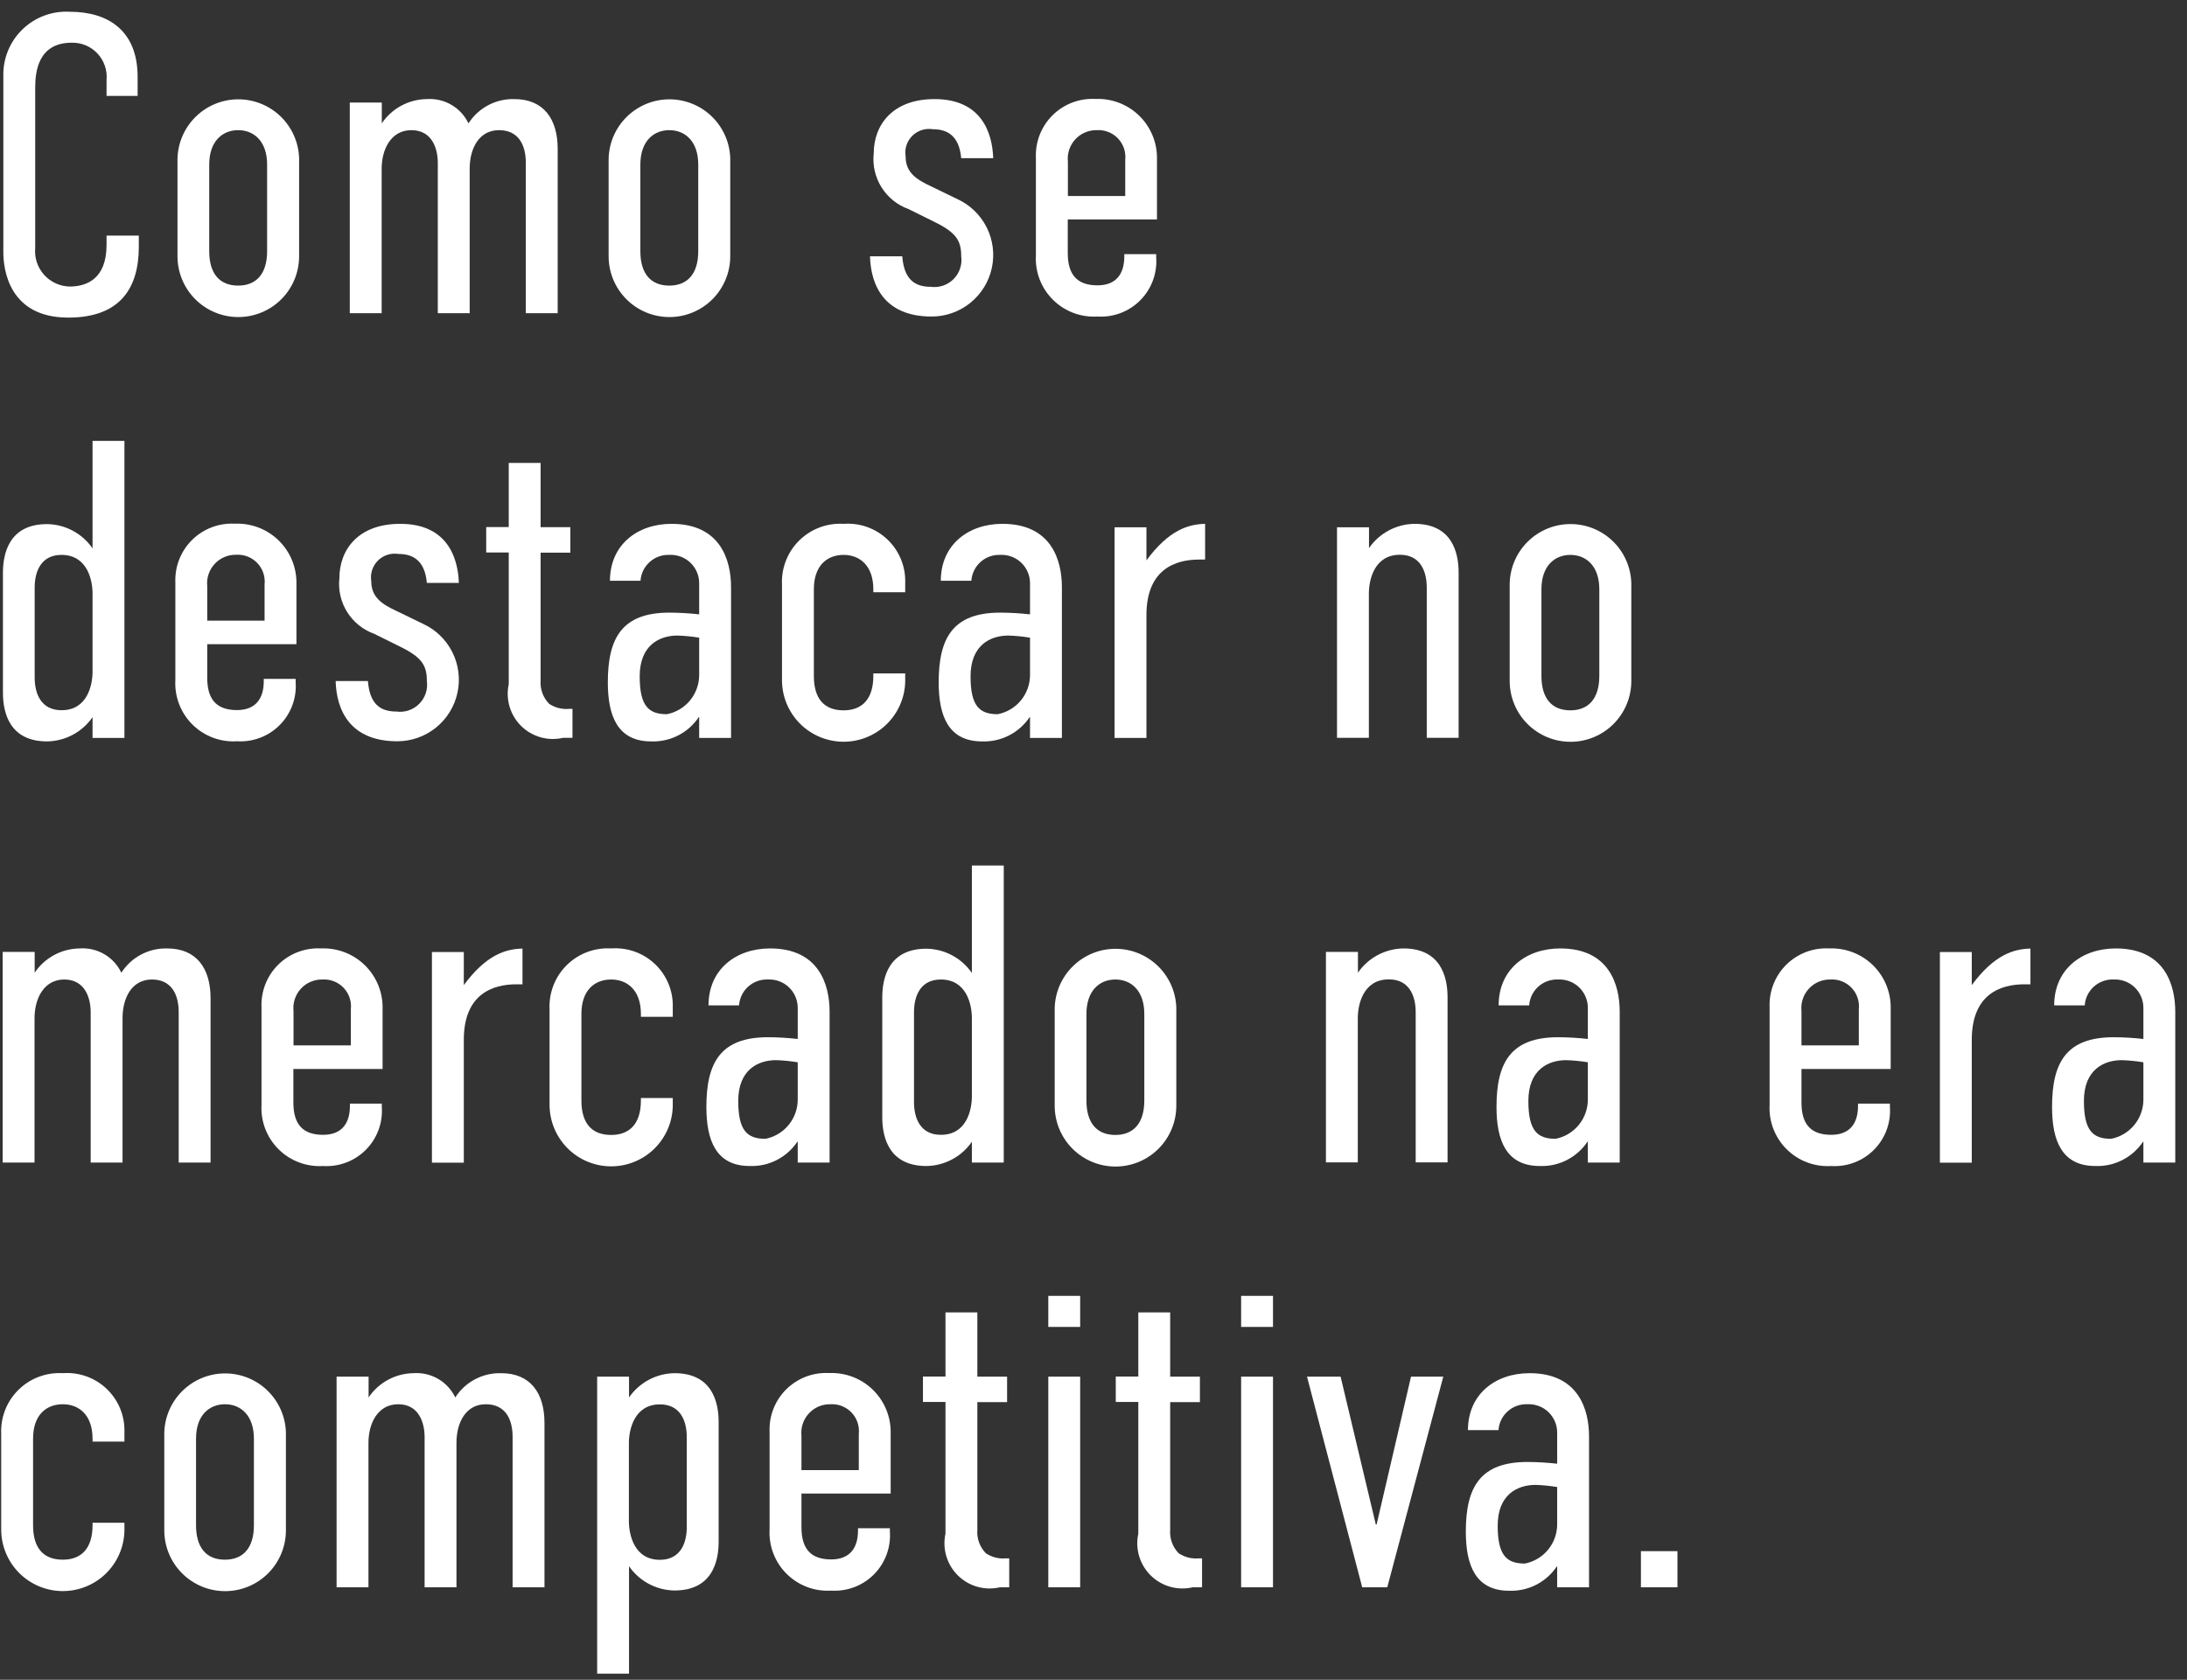 <svg width="164" height="126" viewBox="0 0 164 126" fill="none" xmlns="http://www.w3.org/2000/svg">
<rect x="0" y="0" width="164" height="126" fill="#333333" stroke="none"/>
<path d="M7.99 6.003C8.024 5.643 7.981 5.28 7.864 4.938C7.747 4.596 7.56 4.282 7.313 4.017C7.067 3.753 6.767 3.544 6.434 3.403C6.101 3.263 5.741 3.195 5.38 3.203C2.86 3.203 2.64 5.373 2.64 6.583V18.593C2.606 18.956 2.646 19.321 2.76 19.668C2.873 20.014 3.056 20.333 3.299 20.605C3.541 20.877 3.836 21.096 4.167 21.249C4.497 21.402 4.856 21.485 5.22 21.493C6.46 21.493 7.99 20.953 7.99 18.373V17.673H10.41V18.503C10.41 21.693 8.94 23.823 5.12 23.823C0.66 23.823 0.25 20.193 0.25 18.913V5.723C0.232 5.069 0.35 4.418 0.597 3.812C0.844 3.206 1.214 2.658 1.685 2.203C2.155 1.747 2.715 1.395 3.329 1.168C3.942 0.941 4.597 0.844 5.25 0.883C8.02 0.883 10.32 2.223 10.32 5.763V7.193H7.99V6.003Z" fill="white"/>
<path d="M13.31 11.893C13.341 10.707 13.833 9.579 14.682 8.75C15.53 7.92 16.669 7.454 17.855 7.45C19.042 7.446 20.184 7.905 21.038 8.729C21.892 9.553 22.391 10.677 22.43 11.863V19.223C22.43 20.432 21.95 21.592 21.094 22.448C20.239 23.303 19.079 23.783 17.87 23.783C16.661 23.783 15.501 23.303 14.646 22.448C13.79 21.592 13.31 20.432 13.31 19.223V11.893ZM20.03 12.343C20.03 10.593 19.04 9.763 17.86 9.763C16.68 9.763 15.69 10.593 15.69 12.343V18.843C15.69 20.503 16.45 21.423 17.86 21.423C19.2 21.423 20.03 20.563 20.03 18.843V12.343Z" fill="white"/>
<path d="M28.63 7.693V9.253C29.003 8.698 29.506 8.242 30.095 7.925C30.684 7.608 31.341 7.439 32.01 7.433C32.653 7.388 33.294 7.538 33.85 7.863C34.407 8.187 34.852 8.672 35.13 9.253C35.498 8.679 36.008 8.21 36.611 7.891C37.214 7.572 37.888 7.414 38.57 7.433C40.77 7.433 41.82 8.933 41.82 11.163V23.493H39.43V12.213C39.43 10.843 38.86 9.763 37.42 9.763C35.92 9.763 35.22 11.133 35.22 12.663V23.493H32.83V12.213C32.83 11.223 32.45 9.763 30.85 9.763C29.32 9.763 28.62 11.193 28.62 12.663V23.493H26.23V7.693H28.63Z" fill="white"/>
<path d="M45.64 11.893C45.671 10.707 46.163 9.579 47.012 8.75C47.86 7.92 48.999 7.454 50.185 7.45C51.372 7.446 52.514 7.905 53.368 8.729C54.222 9.553 54.721 10.677 54.76 11.863V19.223C54.76 20.432 54.279 21.592 53.424 22.448C52.569 23.303 51.409 23.783 50.2 23.783C48.991 23.783 47.831 23.303 46.976 22.448C46.12 21.592 45.64 20.432 45.64 19.223V11.893ZM52.36 12.343C52.36 10.593 51.37 9.763 50.19 9.763C49.01 9.763 48.02 10.593 48.02 12.343V18.843C48.02 20.503 48.78 21.423 50.19 21.423C51.53 21.423 52.36 20.563 52.36 18.843V12.343Z" fill="white"/>
<path d="M72.08 11.863C71.92 10.083 70.93 9.693 69.95 9.693C69.672 9.648 69.387 9.67 69.119 9.756C68.851 9.843 68.607 9.992 68.408 10.191C68.209 10.391 68.06 10.634 67.973 10.902C67.887 11.17 67.865 11.455 67.91 11.733C67.91 12.973 68.77 13.483 69.79 13.963L71.77 14.923C72.731 15.359 73.514 16.11 73.988 17.053C74.462 17.996 74.599 19.073 74.375 20.104C74.152 21.135 73.582 22.059 72.76 22.721C71.939 23.383 70.915 23.744 69.86 23.743C66.32 23.743 65.3 21.413 65.24 19.223H67.66C67.79 20.913 68.55 21.513 69.79 21.513C70.101 21.556 70.417 21.526 70.715 21.427C71.012 21.327 71.282 21.159 71.504 20.937C71.726 20.715 71.894 20.445 71.993 20.148C72.093 19.85 72.123 19.534 72.08 19.223C72.08 18.043 71.7 17.443 70.07 16.643L68.13 15.683C67.29 15.382 66.576 14.806 66.103 14.05C65.629 13.294 65.424 12.4 65.52 11.513C65.52 9.383 66.92 7.433 70.08 7.433C73.55 7.433 74.41 9.883 74.48 11.863H72.08Z" fill="white"/>
<path d="M84.31 19.063H86.7V19.283C86.745 19.875 86.663 20.47 86.459 21.028C86.255 21.585 85.933 22.093 85.516 22.515C85.099 22.938 84.596 23.267 84.041 23.478C83.487 23.69 82.893 23.78 82.3 23.743C81.686 23.781 81.071 23.689 80.495 23.473C79.919 23.256 79.395 22.92 78.959 22.486C78.522 22.052 78.183 21.531 77.962 20.957C77.742 20.382 77.646 19.767 77.68 19.153V11.823C77.656 11.234 77.756 10.646 77.972 10.097C78.189 9.549 78.517 9.051 78.937 8.637C79.357 8.223 79.859 7.901 80.41 7.692C80.962 7.483 81.551 7.391 82.14 7.423C82.745 7.397 83.35 7.495 83.915 7.711C84.481 7.928 84.997 8.258 85.43 8.682C85.863 9.105 86.204 9.613 86.433 10.174C86.662 10.735 86.773 11.338 86.76 11.943V16.463H80.07V18.983C80.07 20.673 80.83 21.403 82.3 21.403C83.7 21.403 84.31 20.543 84.31 19.233V19.063ZM84.38 14.703V11.993C84.412 11.701 84.379 11.406 84.285 11.127C84.191 10.849 84.037 10.595 83.834 10.383C83.631 10.17 83.384 10.005 83.11 9.898C82.837 9.791 82.543 9.745 82.25 9.763C81.947 9.757 81.646 9.815 81.367 9.934C81.088 10.053 80.838 10.23 80.632 10.453C80.427 10.677 80.272 10.941 80.177 11.229C80.081 11.517 80.048 11.822 80.08 12.123V14.703H84.38Z" fill="white"/>
<path d="M9.33 55.353H6.94V53.793C6.558 54.347 6.049 54.801 5.456 55.117C4.863 55.434 4.202 55.604 3.53 55.613C0.73 55.613 0.22 53.483 0.22 51.953V42.973C0.22 41.443 0.73 39.313 3.53 39.313C4.202 39.322 4.863 39.492 5.456 39.809C6.049 40.125 6.558 40.58 6.94 41.133V33.073H9.33V55.353ZM6.94 50.383V44.523C6.94 43.533 6.56 41.623 4.61 41.623C3.08 41.623 2.6 42.863 2.6 44.073V50.823C2.6 52.033 3.08 53.273 4.61 53.273C6.56 53.283 6.94 51.373 6.94 50.383Z" fill="white"/>
<path d="M19.78 50.923H22.17V51.143C22.215 51.735 22.133 52.33 21.929 52.888C21.725 53.445 21.403 53.953 20.986 54.376C20.569 54.798 20.066 55.127 19.511 55.338C18.956 55.55 18.363 55.64 17.77 55.603C17.156 55.642 16.541 55.549 15.965 55.333C15.389 55.116 14.865 54.78 14.429 54.346C13.992 53.912 13.653 53.391 13.432 52.817C13.212 52.242 13.116 51.627 13.15 51.013V43.683C13.126 43.094 13.226 42.506 13.442 41.957C13.659 41.409 13.987 40.911 14.407 40.497C14.827 40.083 15.329 39.761 15.88 39.552C16.432 39.343 17.021 39.251 17.61 39.283C18.215 39.257 18.82 39.355 19.385 39.571C19.951 39.788 20.467 40.118 20.9 40.542C21.333 40.965 21.674 41.474 21.903 42.035C22.132 42.596 22.243 43.197 22.23 43.803V48.323H15.54V50.843C15.54 52.533 16.3 53.263 17.77 53.263C19.17 53.263 19.78 52.403 19.78 51.093V50.923ZM19.84 46.553V43.843C19.872 43.551 19.839 43.255 19.745 42.977C19.651 42.699 19.497 42.445 19.294 42.233C19.091 42.02 18.844 41.855 18.57 41.748C18.297 41.641 18.003 41.595 17.71 41.613C17.407 41.607 17.106 41.665 16.827 41.784C16.548 41.903 16.298 42.08 16.093 42.303C15.887 42.527 15.732 42.791 15.637 43.079C15.541 43.367 15.508 43.671 15.54 43.973V46.553H19.84Z" fill="white"/>
<path d="M32.01 43.723C31.85 41.943 30.86 41.553 29.88 41.553C29.602 41.508 29.317 41.53 29.049 41.617C28.781 41.703 28.537 41.852 28.338 42.051C28.139 42.25 27.99 42.494 27.903 42.762C27.817 43.03 27.795 43.315 27.84 43.593C27.84 44.833 28.7 45.343 29.72 45.823L31.7 46.783C32.661 47.219 33.444 47.971 33.918 48.913C34.392 49.856 34.529 50.933 34.305 51.964C34.082 52.995 33.512 53.919 32.69 54.581C31.869 55.243 30.845 55.604 29.79 55.603C26.25 55.603 25.23 53.273 25.17 51.083H27.59C27.72 52.773 28.48 53.373 29.72 53.373C30.031 53.416 30.347 53.386 30.645 53.286C30.942 53.187 31.212 53.019 31.434 52.797C31.656 52.575 31.824 52.305 31.924 52.008C32.023 51.71 32.053 51.394 32.01 51.083C32.01 49.903 31.63 49.303 30 48.503L28.06 47.543C27.22 47.241 26.506 46.666 26.033 45.91C25.559 45.154 25.354 44.26 25.45 43.373C25.45 41.243 26.85 39.293 30.01 39.293C33.48 39.293 34.34 41.743 34.41 43.723H32.01Z" fill="white"/>
<path d="M40.54 34.733V39.543H42.77V41.453H40.54V51.043C40.516 51.363 40.56 51.685 40.671 51.987C40.781 52.289 40.955 52.564 41.18 52.793C41.621 53.088 42.151 53.222 42.68 53.173H42.93V55.343H42.23C41.673 55.473 41.093 55.46 40.542 55.305C39.992 55.151 39.489 54.859 39.082 54.458C38.675 54.056 38.376 53.558 38.213 53.01C38.05 52.462 38.028 51.882 38.15 51.323V41.443H36.46V39.533H38.15V34.723H40.54V34.733Z" fill="white"/>
<path d="M52.43 53.793H52.4C52.009 54.376 51.476 54.849 50.852 55.167C50.227 55.486 49.531 55.639 48.83 55.613C46.31 55.613 45.58 53.703 45.58 51.183C45.58 47.833 46.66 45.953 50.2 45.953C50.945 45.957 51.69 46 52.43 46.083V43.753C52.431 43.464 52.373 43.179 52.26 42.913C52.147 42.648 51.981 42.408 51.773 42.209C51.564 42.009 51.317 41.855 51.047 41.754C50.776 41.653 50.488 41.609 50.2 41.623C49.657 41.6 49.126 41.789 48.721 42.152C48.315 42.514 48.068 43.021 48.03 43.563H45.74C45.74 40.883 47.78 39.293 50.36 39.293C54.02 39.293 54.82 42.003 54.82 44.043V55.353H52.43V53.793ZM52.43 47.833C51.894 47.744 51.353 47.69 50.81 47.673C49.44 47.673 47.97 48.403 47.97 50.733C47.97 52.963 48.64 53.573 50.01 53.573C50.695 53.438 51.311 53.069 51.753 52.529C52.194 51.988 52.434 51.311 52.43 50.613V47.833Z" fill="white"/>
<path d="M65.49 50.513H67.88V51.153C67.844 52.366 67.333 53.516 66.457 54.355C65.58 55.194 64.409 55.655 63.196 55.638C61.983 55.62 60.825 55.127 59.973 54.264C59.12 53.4 58.642 52.236 58.64 51.023V43.853C58.611 43.241 58.711 42.63 58.934 42.06C59.156 41.489 59.497 40.972 59.933 40.542C60.368 40.112 60.89 39.778 61.463 39.563C62.036 39.348 62.649 39.256 63.26 39.293C63.862 39.248 64.467 39.33 65.035 39.534C65.604 39.738 66.123 40.059 66.558 40.477C66.994 40.895 67.337 41.4 67.565 41.959C67.793 42.519 67.9 43.119 67.88 43.723V44.423H65.49V44.203C65.49 42.423 64.47 41.623 63.26 41.623C62.02 41.623 61.03 42.423 61.03 44.203V50.703C61.03 52.393 61.79 53.283 63.26 53.283C64.66 53.283 65.49 52.423 65.49 50.703V50.513Z" fill="white"/>
<path d="M77.24 53.793H77.21C76.819 54.376 76.286 54.849 75.662 55.167C75.037 55.486 74.341 55.639 73.64 55.613C71.12 55.613 70.39 53.703 70.39 51.183C70.39 47.833 71.47 45.953 75.01 45.953C75.755 45.957 76.499 46 77.24 46.083V43.753C77.241 43.464 77.183 43.179 77.07 42.913C76.957 42.648 76.791 42.408 76.583 42.209C76.374 42.009 76.127 41.855 75.857 41.754C75.586 41.653 75.298 41.609 75.01 41.623C74.467 41.6 73.936 41.789 73.531 42.152C73.125 42.514 72.878 43.021 72.84 43.563H70.55C70.55 40.883 72.59 39.293 75.17 39.293C78.83 39.293 79.63 42.003 79.63 44.043V55.353H77.24V53.793ZM77.24 47.833C76.704 47.744 76.163 47.69 75.62 47.673C74.25 47.673 72.78 48.403 72.78 50.733C72.78 52.963 73.45 53.573 74.82 53.573C75.505 53.438 76.121 53.069 76.563 52.529C77.004 51.988 77.244 51.311 77.24 50.613V47.833Z" fill="white"/>
<path d="M85.97 39.553V42.033C87.66 39.743 89.12 39.323 90.37 39.293V41.973H89.92C88.17 41.973 85.97 42.673 85.97 46.143V55.353H83.58V39.553H85.97Z" fill="white"/>
<path d="M100.27 39.553H102.66V41.113C103.042 40.559 103.551 40.105 104.144 39.789C104.737 39.472 105.398 39.302 106.07 39.293C108.87 39.293 109.38 41.423 109.38 42.953V55.343H106.99V44.063C106.99 42.853 106.51 41.613 104.98 41.613C103.04 41.613 102.65 43.523 102.65 44.513V55.343H100.26V39.553H100.27Z" fill="white"/>
<path d="M113.21 43.753C113.241 42.567 113.733 41.439 114.582 40.61C115.43 39.78 116.569 39.314 117.755 39.31C118.942 39.306 120.084 39.765 120.938 40.589C121.792 41.413 122.291 42.537 122.33 43.723V51.083C122.33 52.292 121.85 53.452 120.994 54.307C120.139 55.163 118.979 55.643 117.77 55.643C116.561 55.643 115.401 55.163 114.546 54.307C113.69 53.452 113.21 52.292 113.21 51.083V43.753ZM119.93 44.203C119.93 42.453 118.94 41.623 117.76 41.623C116.58 41.623 115.59 42.453 115.59 44.203V50.703C115.59 52.363 116.35 53.283 117.76 53.283C119.1 53.283 119.93 52.423 119.93 50.703V44.203Z" fill="white"/>
<path d="M2.6 71.403V72.963C2.973 72.408 3.476 71.952 4.065 71.635C4.654 71.318 5.311 71.149 5.98 71.143C6.623 71.098 7.264 71.248 7.82 71.573C8.377 71.897 8.822 72.382 9.1 72.963C9.468 72.389 9.978 71.92 10.581 71.601C11.184 71.282 11.858 71.124 12.54 71.143C14.74 71.143 15.79 72.643 15.79 74.873V87.203H13.4V75.923C13.4 74.553 12.83 73.473 11.39 73.473C9.89 73.473 9.19 74.843 9.19 76.373V87.203H6.8V75.923C6.8 74.933 6.42 73.473 4.82 73.473C3.29 73.473 2.59 74.903 2.59 76.373V87.203H0.2V71.403H2.6Z" fill="white"/>
<path d="M26.24 82.783H28.63V83.003C28.675 83.595 28.593 84.19 28.389 84.748C28.185 85.305 27.863 85.813 27.446 86.236C27.029 86.658 26.526 86.987 25.971 87.198C25.416 87.41 24.823 87.5 24.23 87.463C23.616 87.501 23.001 87.409 22.425 87.193C21.849 86.976 21.325 86.64 20.889 86.206C20.452 85.772 20.113 85.251 19.892 84.677C19.672 84.102 19.576 83.487 19.61 82.873V75.543C19.586 74.954 19.686 74.366 19.902 73.817C20.119 73.269 20.447 72.771 20.867 72.357C21.287 71.943 21.789 71.621 22.34 71.412C22.892 71.203 23.481 71.111 24.07 71.143C24.675 71.117 25.279 71.215 25.845 71.431C26.411 71.648 26.927 71.978 27.36 72.402C27.793 72.825 28.134 73.333 28.363 73.894C28.592 74.455 28.703 75.057 28.69 75.663V80.183H22V82.703C22 84.393 22.76 85.123 24.23 85.123C25.63 85.123 26.24 84.263 26.24 82.953V82.783ZM26.31 78.413V75.703C26.342 75.411 26.309 75.116 26.215 74.838C26.121 74.559 25.966 74.305 25.764 74.093C25.561 73.88 25.314 73.715 25.04 73.608C24.767 73.501 24.473 73.455 24.18 73.473C23.877 73.467 23.576 73.525 23.297 73.644C23.018 73.763 22.768 73.94 22.562 74.163C22.357 74.387 22.202 74.651 22.107 74.939C22.011 75.227 21.978 75.531 22.01 75.833V78.413H26.31Z" fill="white"/>
<path d="M34.78 71.403V73.893C36.47 71.603 37.93 71.183 39.18 71.153V73.833H38.73C36.98 73.833 34.78 74.533 34.78 78.003V87.213H32.39V71.413H34.78V71.403Z" fill="white"/>
<path d="M48.06 82.363H50.45V83.003C50.414 84.216 49.903 85.366 49.027 86.205C48.15 87.044 46.979 87.505 45.766 87.488C44.553 87.471 43.395 86.977 42.543 86.114C41.69 85.25 41.212 84.086 41.21 82.873V75.703C41.181 75.091 41.281 74.48 41.504 73.91C41.726 73.339 42.067 72.822 42.503 72.392C42.938 71.962 43.46 71.629 44.033 71.413C44.606 71.198 45.219 71.106 45.83 71.143C46.432 71.098 47.037 71.18 47.605 71.384C48.174 71.588 48.693 71.909 49.128 72.327C49.564 72.745 49.907 73.25 50.135 73.809C50.363 74.368 50.47 74.969 50.45 75.573V76.273H48.06V76.053C48.06 74.273 47.04 73.473 45.83 73.473C44.59 73.473 43.6 74.273 43.6 76.053V82.553C43.6 84.243 44.36 85.133 45.83 85.133C47.23 85.133 48.06 84.273 48.06 82.553V82.363Z" fill="white"/>
<path d="M59.82 85.643H59.79C59.399 86.226 58.866 86.699 58.242 87.017C57.617 87.336 56.921 87.489 56.22 87.463C53.7 87.463 52.97 85.553 52.97 83.033C52.97 79.683 54.05 77.803 57.59 77.803C58.335 77.806 59.08 77.85 59.82 77.933V75.603C59.821 75.314 59.763 75.029 59.65 74.763C59.537 74.498 59.371 74.258 59.163 74.059C58.954 73.859 58.707 73.705 58.437 73.604C58.166 73.503 57.878 73.459 57.59 73.473C57.047 73.45 56.516 73.64 56.111 74.002C55.705 74.364 55.458 74.871 55.42 75.413H53.13C53.13 72.733 55.17 71.143 57.75 71.143C61.41 71.143 62.21 73.853 62.21 75.893V87.203H59.82V85.643ZM59.82 79.683C59.284 79.594 58.743 79.54 58.2 79.523C56.83 79.523 55.36 80.253 55.36 82.583C55.36 84.813 56.03 85.423 57.4 85.423C58.085 85.288 58.701 84.919 59.143 84.378C59.584 83.838 59.824 83.161 59.82 82.463V79.683Z" fill="white"/>
<path d="M75.27 87.203H72.88V85.643C72.498 86.197 71.989 86.651 71.396 86.967C70.803 87.284 70.142 87.454 69.47 87.463C66.67 87.463 66.16 85.333 66.16 83.803V74.823C66.16 73.293 66.67 71.163 69.47 71.163C70.142 71.172 70.803 71.342 71.396 71.659C71.989 71.975 72.498 72.429 72.88 72.983V64.923H75.27V87.203ZM72.88 82.233V76.373C72.88 75.383 72.5 73.473 70.55 73.473C69.02 73.473 68.54 74.713 68.54 75.923V82.673C68.54 83.883 69.02 85.123 70.55 85.123C72.5 85.133 72.88 83.223 72.88 82.233Z" fill="white"/>
<path d="M79.09 75.613C79.121 74.427 79.613 73.299 80.462 72.47C81.31 71.64 82.449 71.174 83.635 71.17C84.822 71.166 85.964 71.625 86.818 72.449C87.672 73.273 88.171 74.397 88.21 75.583V82.943C88.21 84.153 87.73 85.312 86.874 86.168C86.019 87.023 84.859 87.503 83.65 87.503C82.441 87.503 81.281 87.023 80.426 86.168C79.57 85.312 79.09 84.153 79.09 82.943V75.613ZM85.81 76.053C85.81 74.303 84.82 73.473 83.64 73.473C82.46 73.473 81.47 74.303 81.47 76.053V82.553C81.47 84.213 82.23 85.133 83.64 85.133C84.98 85.133 85.81 84.273 85.81 82.553V76.053Z" fill="white"/>
<path d="M99.44 71.403H101.83V72.963C102.212 72.409 102.721 71.955 103.314 71.639C103.907 71.322 104.568 71.152 105.24 71.143C108.04 71.143 108.55 73.273 108.55 74.803V87.193H106.16V75.913C106.16 74.703 105.68 73.463 104.15 73.463C102.21 73.463 101.82 75.373 101.82 76.363V87.193H99.43V71.403H99.44Z" fill="white"/>
<path d="M119.07 85.643H119.04C118.649 86.226 118.116 86.699 117.492 87.017C116.867 87.336 116.171 87.489 115.47 87.463C112.95 87.463 112.22 85.553 112.22 83.033C112.22 79.683 113.3 77.803 116.84 77.803C117.585 77.806 118.33 77.85 119.07 77.933V75.603C119.071 75.314 119.013 75.029 118.9 74.763C118.787 74.498 118.621 74.258 118.413 74.059C118.204 73.859 117.957 73.705 117.687 73.604C117.416 73.503 117.128 73.459 116.84 73.473C116.297 73.45 115.766 73.64 115.361 74.002C114.955 74.364 114.708 74.871 114.67 75.413H112.38C112.38 72.733 114.42 71.143 117 71.143C120.66 71.143 121.46 73.853 121.46 75.893V87.203H119.07V85.643ZM119.07 79.683C118.534 79.594 117.993 79.54 117.45 79.523C116.08 79.523 114.61 80.253 114.61 82.583C114.61 84.813 115.28 85.423 116.65 85.423C117.335 85.288 117.951 84.919 118.393 84.378C118.834 83.838 119.074 83.161 119.07 82.463V79.683Z" fill="white"/>
<path d="M139.33 82.783H141.72V83.003C141.765 83.595 141.683 84.19 141.479 84.748C141.275 85.305 140.953 85.813 140.536 86.236C140.119 86.658 139.616 86.987 139.061 87.198C138.506 87.41 137.913 87.5 137.32 87.463C136.706 87.501 136.091 87.409 135.515 87.193C134.939 86.976 134.415 86.64 133.979 86.206C133.542 85.772 133.203 85.251 132.982 84.677C132.762 84.102 132.666 83.487 132.7 82.873V75.543C132.676 74.954 132.776 74.366 132.992 73.817C133.209 73.269 133.537 72.771 133.957 72.357C134.377 71.943 134.879 71.621 135.43 71.412C135.982 71.203 136.571 71.111 137.16 71.143C137.765 71.117 138.369 71.215 138.935 71.431C139.501 71.648 140.017 71.978 140.45 72.402C140.883 72.825 141.224 73.333 141.453 73.894C141.682 74.455 141.793 75.057 141.78 75.663V80.183H135.09V82.703C135.09 84.393 135.85 85.123 137.32 85.123C138.72 85.123 139.33 84.263 139.33 82.953V82.783ZM139.39 78.413V75.703C139.422 75.411 139.389 75.116 139.295 74.838C139.201 74.559 139.046 74.305 138.844 74.093C138.641 73.88 138.394 73.715 138.12 73.608C137.847 73.501 137.553 73.455 137.26 73.473C136.957 73.467 136.656 73.525 136.377 73.644C136.098 73.763 135.848 73.94 135.643 74.163C135.437 74.387 135.282 74.651 135.187 74.939C135.091 75.227 135.058 75.531 135.09 75.833V78.413H139.39Z" fill="white"/>
<path d="M147.86 71.403V73.893C149.55 71.603 151.01 71.183 152.26 71.153V73.833H151.81C150.06 73.833 147.86 74.533 147.86 78.003V87.213H145.47V71.413H147.86V71.403Z" fill="white"/>
<path d="M160.73 85.643H160.7C160.309 86.226 159.776 86.699 159.152 87.017C158.527 87.336 157.831 87.489 157.13 87.463C154.61 87.463 153.88 85.553 153.88 83.033C153.88 79.683 154.96 77.803 158.5 77.803C159.245 77.806 159.99 77.85 160.73 77.933V75.603C160.731 75.314 160.673 75.029 160.56 74.763C160.447 74.498 160.281 74.258 160.073 74.059C159.864 73.859 159.617 73.705 159.347 73.604C159.076 73.503 158.788 73.459 158.5 73.473C157.957 73.45 157.426 73.64 157.021 74.002C156.615 74.364 156.368 74.871 156.33 75.413H154.04C154.04 72.733 156.08 71.143 158.66 71.143C162.32 71.143 163.12 73.853 163.12 75.893V87.203H160.73V85.643ZM160.73 79.683C160.194 79.594 159.653 79.54 159.11 79.523C157.74 79.523 156.27 80.253 156.27 82.583C156.27 84.813 156.94 85.423 158.31 85.423C158.995 85.288 159.611 84.919 160.053 84.378C160.494 83.838 160.734 83.161 160.73 82.463V79.683Z" fill="white"/>
<path d="M6.94 114.223H9.33V114.863C9.294 116.076 8.783 117.226 7.907 118.065C7.03 118.904 5.859 119.365 4.646 119.348C3.433 119.33 2.275 118.837 1.423 117.974C0.57 117.11 0.092 115.946 0.09 114.733V107.563C0.061 106.951 0.161 106.34 0.384 105.77C0.606 105.199 0.947 104.682 1.383 104.252C1.818 103.822 2.34 103.488 2.913 103.273C3.487 103.058 4.099 102.966 4.71 103.003C5.312 102.958 5.917 103.04 6.485 103.244C7.054 103.448 7.573 103.769 8.008 104.187C8.444 104.605 8.787 105.11 9.015 105.669C9.243 106.229 9.35 106.829 9.33 107.433V108.133H6.94V107.913C6.94 106.133 5.92 105.333 4.71 105.333C3.47 105.333 2.48 106.133 2.48 107.913V114.413C2.48 116.103 3.24 116.993 4.71 116.993C6.11 116.993 6.94 116.133 6.94 114.413V114.223Z" fill="white"/>
<path d="M12.32 107.463C12.351 106.277 12.843 105.149 13.692 104.32C14.54 103.49 15.679 103.024 16.865 103.02C18.052 103.016 19.194 103.475 20.048 104.299C20.902 105.123 21.401 106.247 21.44 107.433V114.793C21.44 116.002 20.96 117.162 20.104 118.017C19.249 118.873 18.089 119.353 16.88 119.353C15.671 119.353 14.511 118.873 13.656 118.017C12.8 117.162 12.32 116.002 12.32 114.793V107.463ZM19.04 107.913C19.04 106.163 18.05 105.333 16.87 105.333C15.69 105.333 14.7 106.163 14.7 107.913V114.413C14.7 116.073 15.46 116.993 16.87 116.993C18.21 116.993 19.04 116.133 19.04 114.413V107.913Z" fill="white"/>
<path d="M27.64 103.263V104.823C28.013 104.268 28.516 103.812 29.105 103.495C29.694 103.178 30.351 103.009 31.02 103.003C31.663 102.958 32.304 103.108 32.86 103.433C33.417 103.757 33.862 104.242 34.14 104.823C34.508 104.249 35.018 103.78 35.621 103.461C36.224 103.142 36.898 102.984 37.58 103.003C39.78 103.003 40.83 104.503 40.83 106.733V119.063H38.44V107.783C38.44 106.413 37.87 105.333 36.43 105.333C34.93 105.333 34.23 106.703 34.23 108.233V119.063H31.84V107.783C31.84 106.793 31.46 105.333 29.86 105.333C28.33 105.333 27.63 106.763 27.63 108.233V119.063H25.24V103.263H27.64Z" fill="white"/>
<path d="M44.78 103.263H47.17V104.823C47.552 104.269 48.061 103.815 48.654 103.499C49.247 103.182 49.908 103.012 50.58 103.003C53.38 103.003 53.89 105.133 53.89 106.663V115.643C53.89 117.173 53.38 119.303 50.58 119.303C49.908 119.294 49.247 119.124 48.654 118.807C48.061 118.491 47.552 118.037 47.17 117.483V125.543H44.78V103.263ZM51.5 114.543V107.793C51.5 106.583 51.02 105.343 49.49 105.343C47.55 105.343 47.16 107.253 47.16 108.243V114.103C47.16 115.093 47.54 117.003 49.49 117.003C51.03 116.993 51.5 115.753 51.5 114.543Z" fill="white"/>
<path d="M64.34 114.633H66.73V114.853C66.775 115.445 66.693 116.04 66.489 116.598C66.285 117.155 65.963 117.663 65.546 118.086C65.129 118.508 64.626 118.837 64.071 119.048C63.517 119.26 62.923 119.35 62.33 119.313C61.716 119.351 61.1 119.259 60.525 119.043C59.949 118.826 59.425 118.49 58.989 118.056C58.552 117.622 58.213 117.101 57.992 116.527C57.772 115.952 57.676 115.337 57.71 114.723V107.393C57.686 106.804 57.786 106.216 58.002 105.667C58.219 105.119 58.547 104.621 58.967 104.207C59.387 103.793 59.889 103.471 60.44 103.262C60.992 103.053 61.581 102.961 62.17 102.993C62.775 102.967 63.38 103.065 63.945 103.281C64.511 103.498 65.027 103.828 65.46 104.252C65.893 104.675 66.234 105.183 66.463 105.744C66.692 106.305 66.803 106.907 66.79 107.513V112.033H60.1V114.553C60.1 116.243 60.86 116.973 62.33 116.973C63.73 116.973 64.34 116.113 64.34 114.803V114.633ZM64.4 110.273V107.563C64.432 107.271 64.399 106.975 64.305 106.697C64.21 106.419 64.056 106.165 63.854 105.953C63.651 105.74 63.404 105.575 63.13 105.468C62.857 105.361 62.563 105.315 62.27 105.333C61.967 105.327 61.666 105.385 61.387 105.504C61.108 105.623 60.858 105.8 60.653 106.024C60.447 106.247 60.292 106.511 60.197 106.799C60.101 107.087 60.068 107.392 60.1 107.693V110.273H64.4Z" fill="white"/>
<path d="M73.29 98.453V103.263H75.52V105.173H73.29V114.763C73.266 115.083 73.31 115.405 73.421 115.707C73.531 116.009 73.705 116.284 73.93 116.513C74.372 116.807 74.901 116.941 75.43 116.893H75.68V119.063H74.98C74.423 119.193 73.843 119.18 73.292 119.025C72.742 118.871 72.239 118.579 71.832 118.177C71.425 117.776 71.126 117.278 70.963 116.73C70.8 116.182 70.778 115.602 70.9 115.043V105.163H69.21V103.253H70.9V98.443H73.29V98.453Z" fill="white"/>
<path d="M81 97.203V99.533H78.61V97.203H81ZM78.61 103.263H81V119.063H78.61V103.263Z" fill="white"/>
<path d="M87.75 98.453V103.263H89.98V105.173H87.75V114.763C87.726 115.083 87.77 115.405 87.881 115.707C87.991 116.009 88.165 116.284 88.39 116.513C88.832 116.807 89.361 116.941 89.89 116.893H90.14V119.063H89.44C88.883 119.193 88.302 119.18 87.752 119.025C87.202 118.871 86.699 118.579 86.292 118.177C85.885 117.776 85.586 117.278 85.423 116.73C85.26 116.182 85.238 115.602 85.36 115.043V105.163H83.67V103.253H85.36V98.443H87.75V98.453Z" fill="white"/>
<path d="M95.46 97.203V99.533H93.07V97.203H95.46ZM93.07 103.263H95.46V119.063H93.07V103.263Z" fill="white"/>
<path d="M104.03 119.063H102.15L98.01 103.263H100.53L103.17 114.353H103.23L105.81 103.263H108.23L104.03 119.063Z" fill="white"/>
<path d="M116.77 117.503H116.74C116.349 118.085 115.816 118.558 115.192 118.877C114.567 119.195 113.871 119.349 113.17 119.323C110.65 119.323 109.92 117.413 109.92 114.893C109.92 111.543 111 109.663 114.54 109.663C115.285 109.667 116.03 109.71 116.77 109.793V107.463C116.771 107.174 116.713 106.889 116.6 106.623C116.487 106.358 116.321 106.118 116.113 105.919C115.904 105.719 115.657 105.565 115.387 105.464C115.116 105.363 114.828 105.319 114.54 105.333C113.997 105.31 113.466 105.5 113.061 105.862C112.655 106.224 112.408 106.731 112.37 107.273H110.08C110.08 104.593 112.12 103.003 114.7 103.003C118.36 103.003 119.16 105.713 119.16 107.753V119.063H116.77V117.503ZM116.77 111.543C116.234 111.454 115.693 111.4 115.15 111.383C113.78 111.383 112.31 112.113 112.31 114.443C112.31 116.673 112.98 117.283 114.35 117.283C115.035 117.148 115.651 116.779 116.093 116.239C116.534 115.698 116.774 115.021 116.77 114.323V111.543Z" fill="white"/>
<path d="M125.79 116.353V119.063H123.05V116.353H125.79Z" fill="white"/>
</svg>
